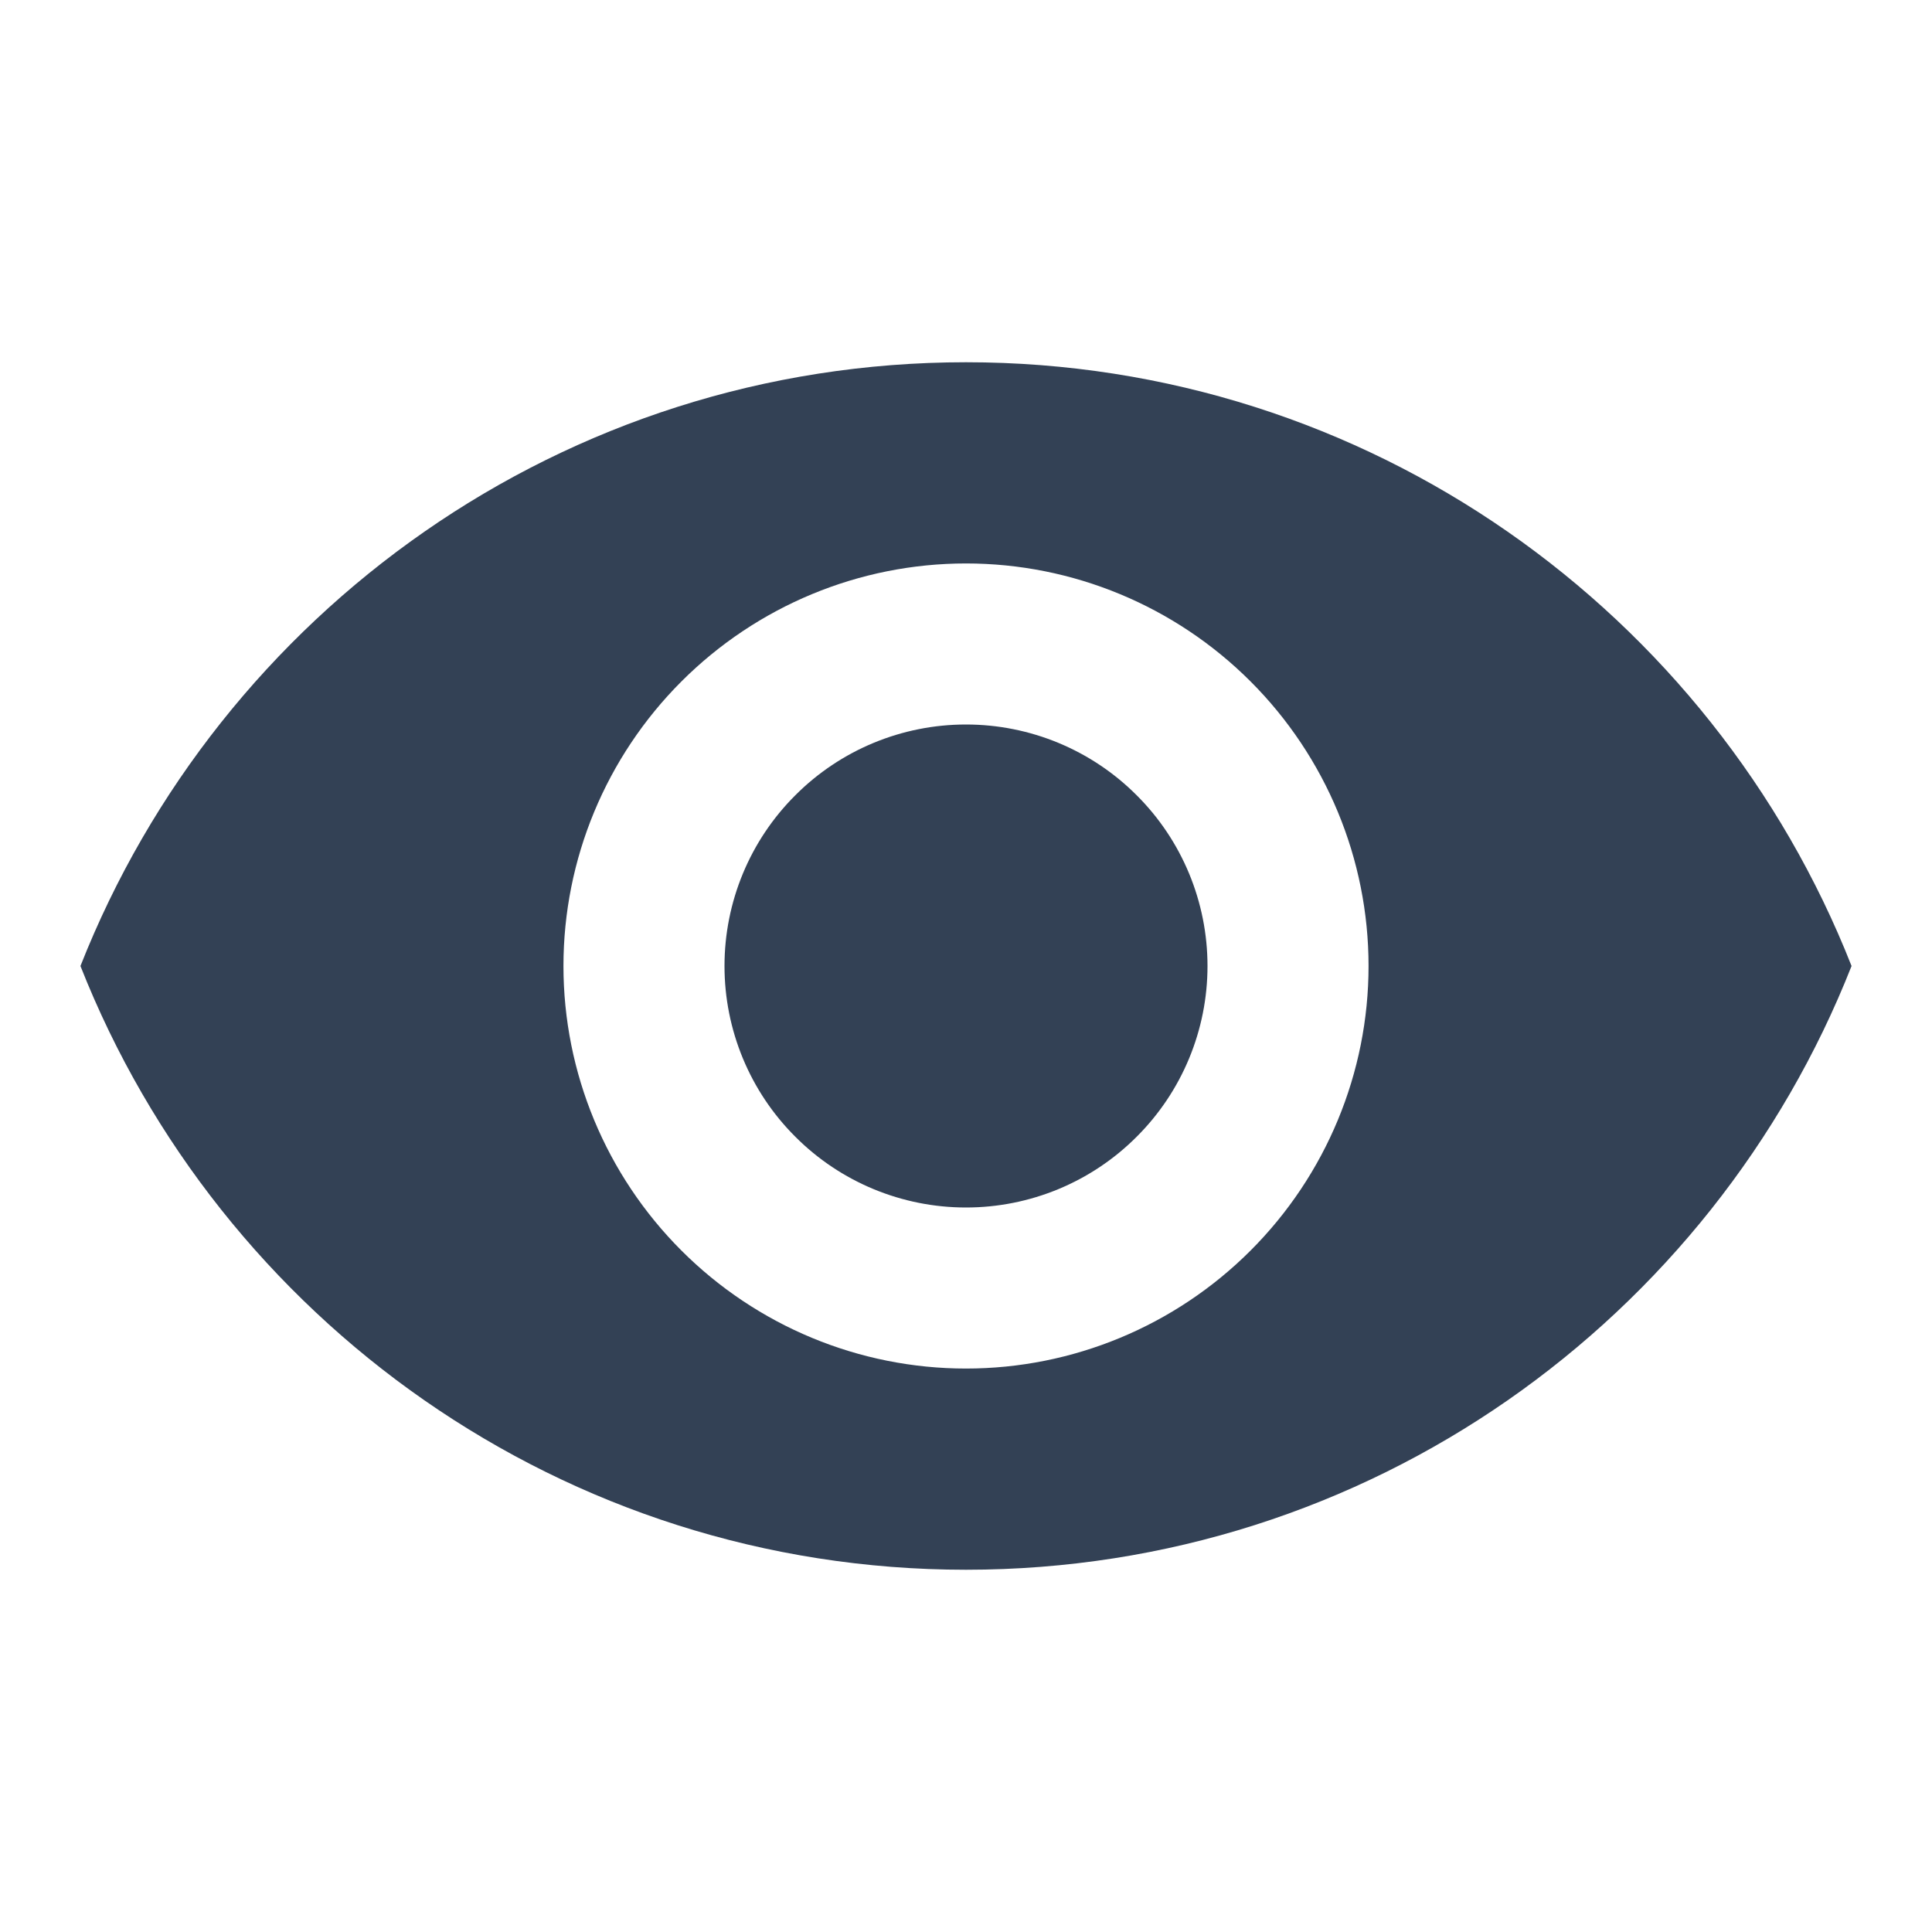 <svg width="14" height="14" viewBox="0 0 14 14" fill="none" xmlns="http://www.w3.org/2000/svg">
<path d="M7 5.25C6.536 5.25 6.091 5.434 5.763 5.763C5.434 6.091 5.25 6.536 5.25 7C5.25 7.464 5.434 7.909 5.763 8.237C6.091 8.566 6.536 8.75 7 8.75C7.464 8.75 7.909 8.566 8.237 8.237C8.566 7.909 8.75 7.464 8.75 7C8.75 6.536 8.566 6.091 8.237 5.763C7.909 5.434 7.464 5.25 7 5.25ZM7 9.917C6.226 9.917 5.485 9.609 4.938 9.062C4.391 8.515 4.083 7.774 4.083 7C4.083 6.226 4.391 5.485 4.938 4.938C5.485 4.391 6.226 4.083 7 4.083C7.774 4.083 8.515 4.391 9.062 4.938C9.609 5.485 9.917 6.226 9.917 7C9.917 7.774 9.609 8.515 9.062 9.062C8.515 9.609 7.774 9.917 7 9.917ZM7 2.625C4.083 2.625 1.593 4.439 0.583 7C1.593 9.561 4.083 11.375 7 11.375C9.917 11.375 12.408 9.561 13.417 7C12.408 4.439 9.917 2.625 7 2.625Z" fill="#334155"/>
</svg>
